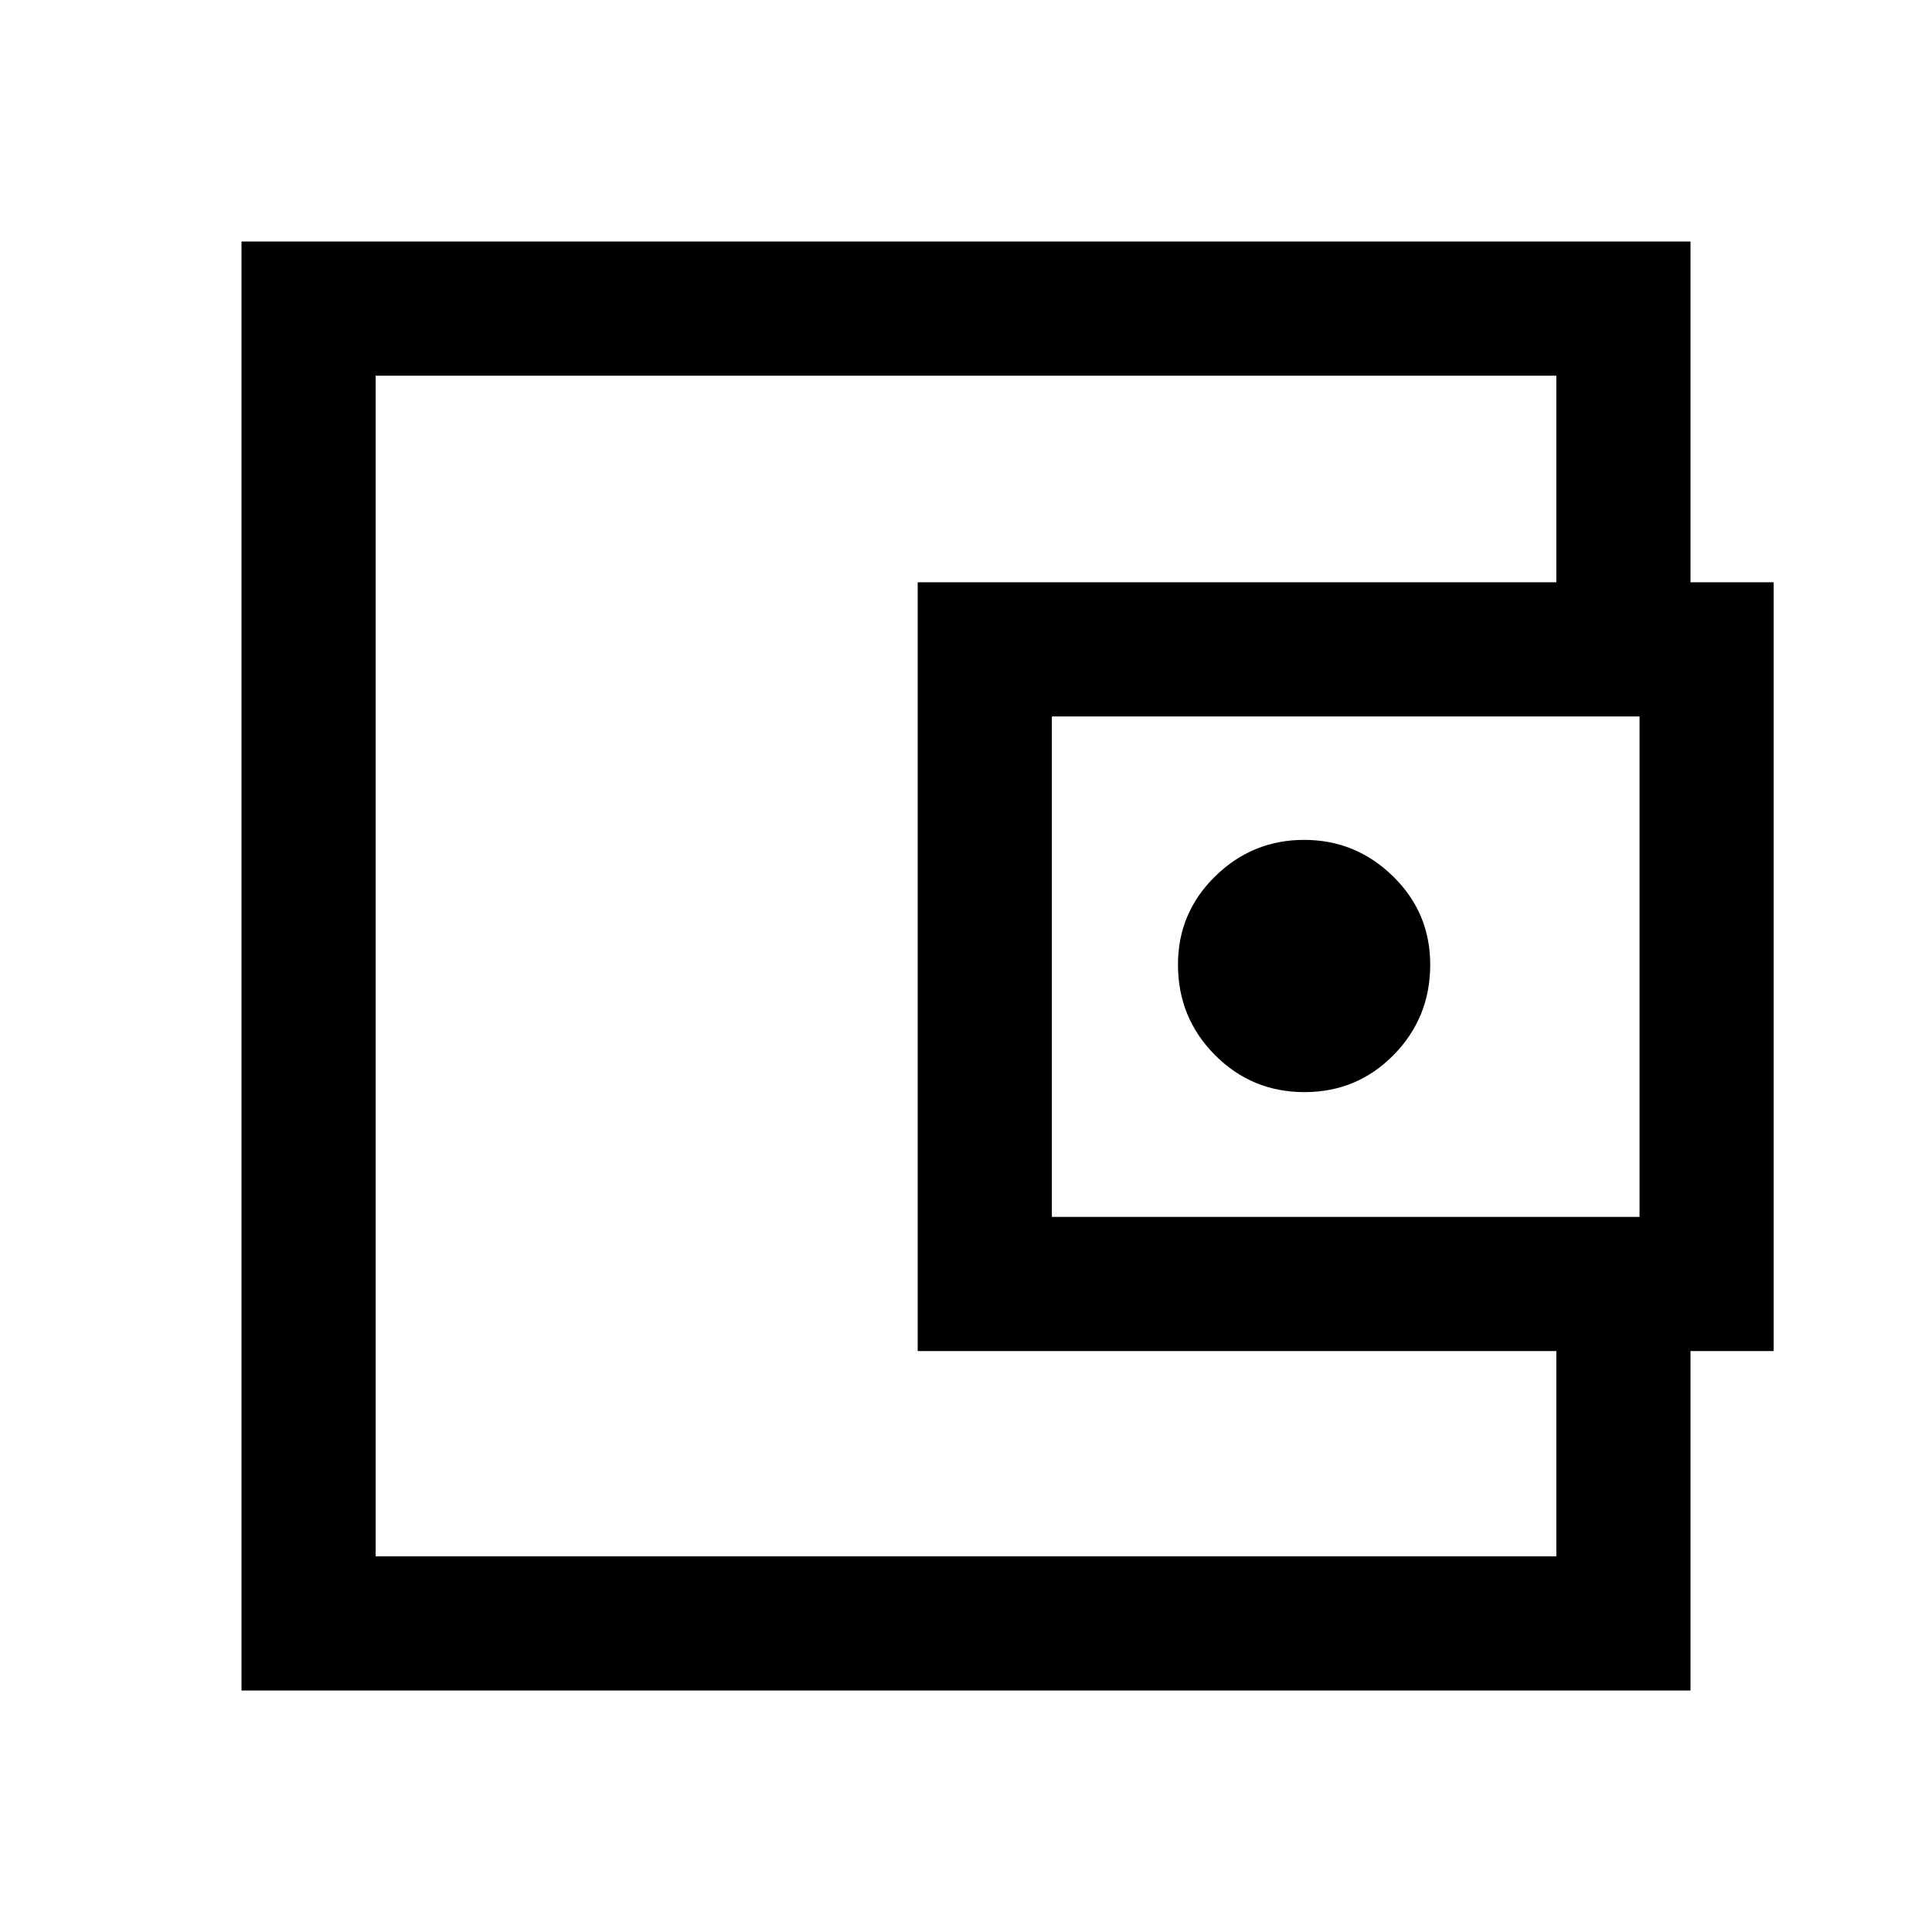 <svg xmlns="http://www.w3.org/2000/svg" height="40" viewBox="0 -960 960 960" width="40"><path d="M186.67-222v35.33-586.66V-222ZM840-650.67h-66.67v-122.66H186.67v586.66h586.66v-122H840V-120H120v-720h720v189.33Zm-384 362v-382h425.33v382H456Zm192.16-128.66q26.17 0 44.34-18.48 18.17-18.47 18.17-44.86 0-25.83-18.5-43.91-18.5-18.09-44.17-18.09t-44.17 18.09q-18.5 18.08-18.5 43.91 0 26.39 18.33 44.86 18.32 18.48 44.5 18.48Zm166.51 62V-604h-292v248.67h292Z"/></svg>